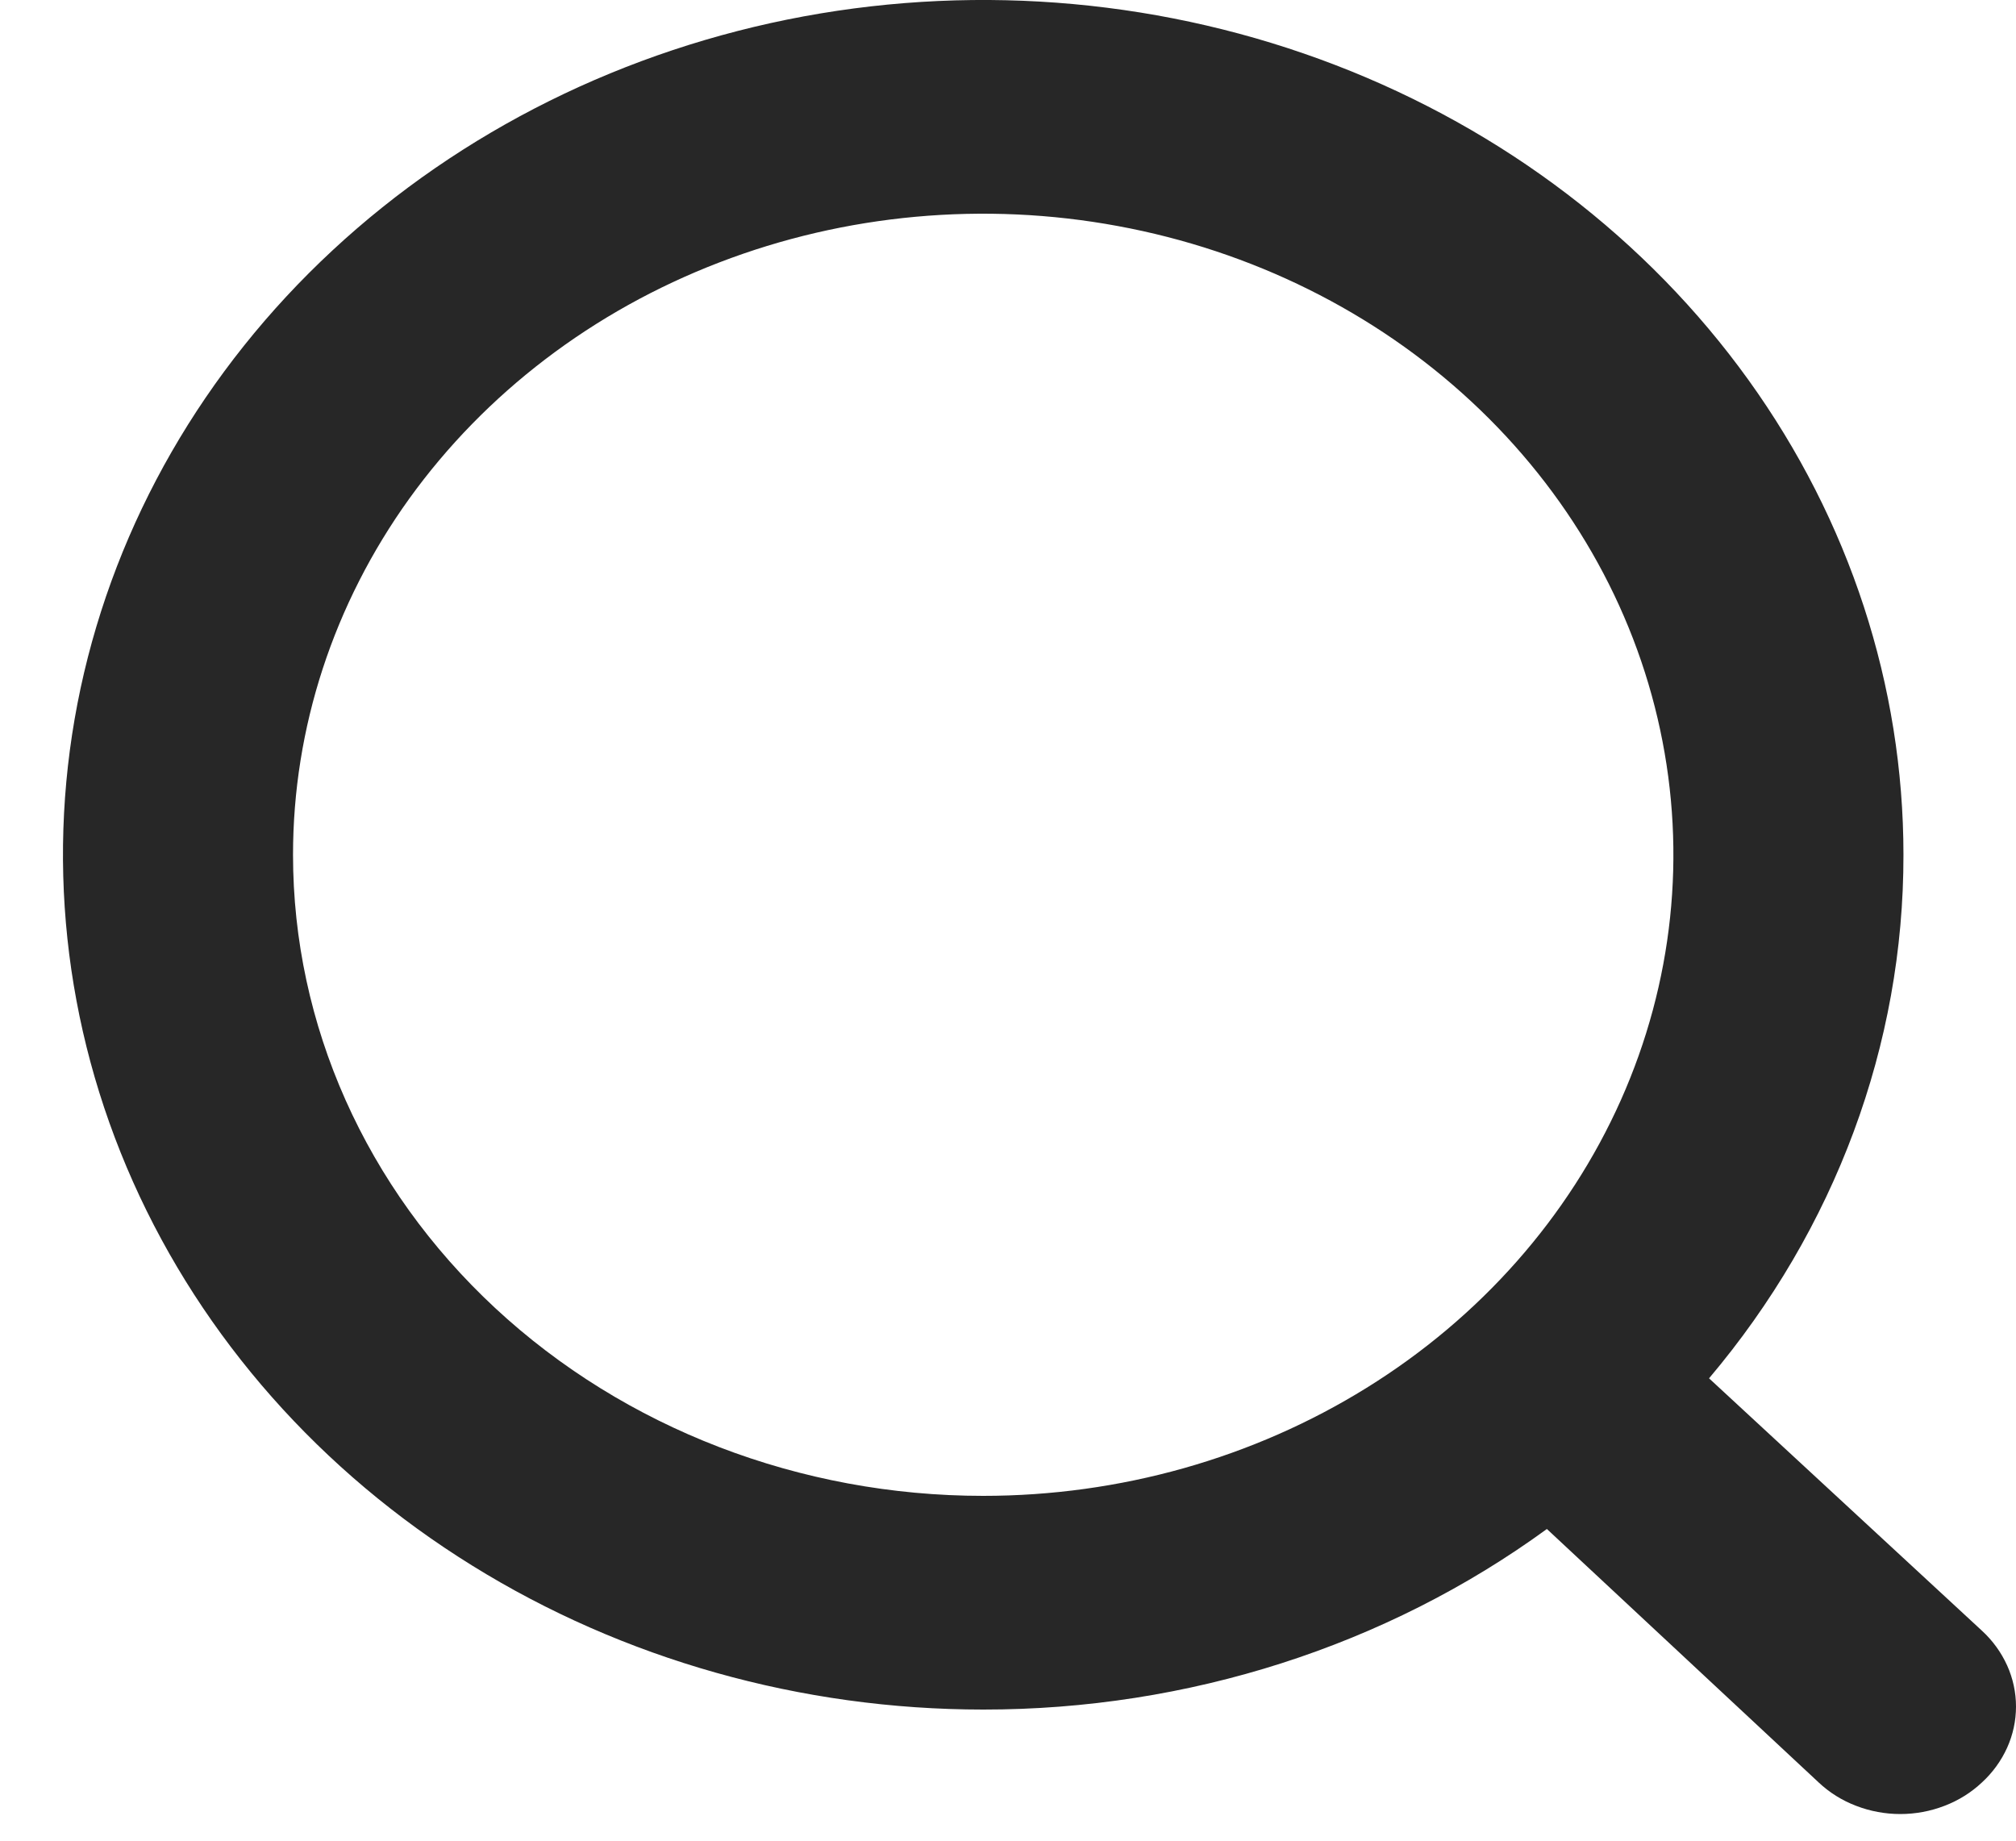 <svg width="23" height="21" viewBox="0 0 23 21" fill="none" xmlns="http://www.w3.org/2000/svg">
<path d="M22.612 18.605L19.498 15.725C20.938 14.021 21.719 11.918 21.716 9.752C21.716 7.823 21.101 5.938 19.947 4.334C18.793 2.73 17.154 1.48 15.235 0.742C13.317 0.004 11.206 -0.189 9.169 0.187C7.133 0.564 5.262 1.492 3.794 2.856C2.325 4.22 1.326 5.958 0.92 7.849C0.515 9.741 0.723 11.702 1.518 13.484C2.313 15.266 3.658 16.789 5.385 17.86C7.111 18.932 9.141 19.504 11.217 19.504C13.549 19.506 15.814 18.781 17.648 17.444L20.748 20.335C20.87 20.45 21.015 20.541 21.175 20.602C21.335 20.664 21.507 20.696 21.68 20.696C21.853 20.696 22.025 20.664 22.185 20.602C22.345 20.541 22.49 20.45 22.612 20.335C22.735 20.222 22.832 20.087 22.899 19.939C22.966 19.79 23 19.631 23 19.47C23 19.309 22.966 19.15 22.899 19.001C22.832 18.853 22.735 18.718 22.612 18.605ZM3.343 9.752C3.343 8.305 3.805 6.891 4.67 5.688C5.536 4.486 6.765 3.548 8.204 2.995C9.643 2.441 11.226 2.296 12.754 2.579C14.281 2.861 15.684 3.557 16.785 4.58C17.887 5.603 18.637 6.906 18.94 8.325C19.244 9.744 19.088 11.214 18.492 12.551C17.896 13.887 16.887 15.03 15.592 15.833C14.297 16.637 12.775 17.066 11.217 17.066C9.129 17.066 7.126 16.295 5.65 14.924C4.173 13.552 3.343 11.692 3.343 9.752Z" fill="#272727"/>
</svg>

